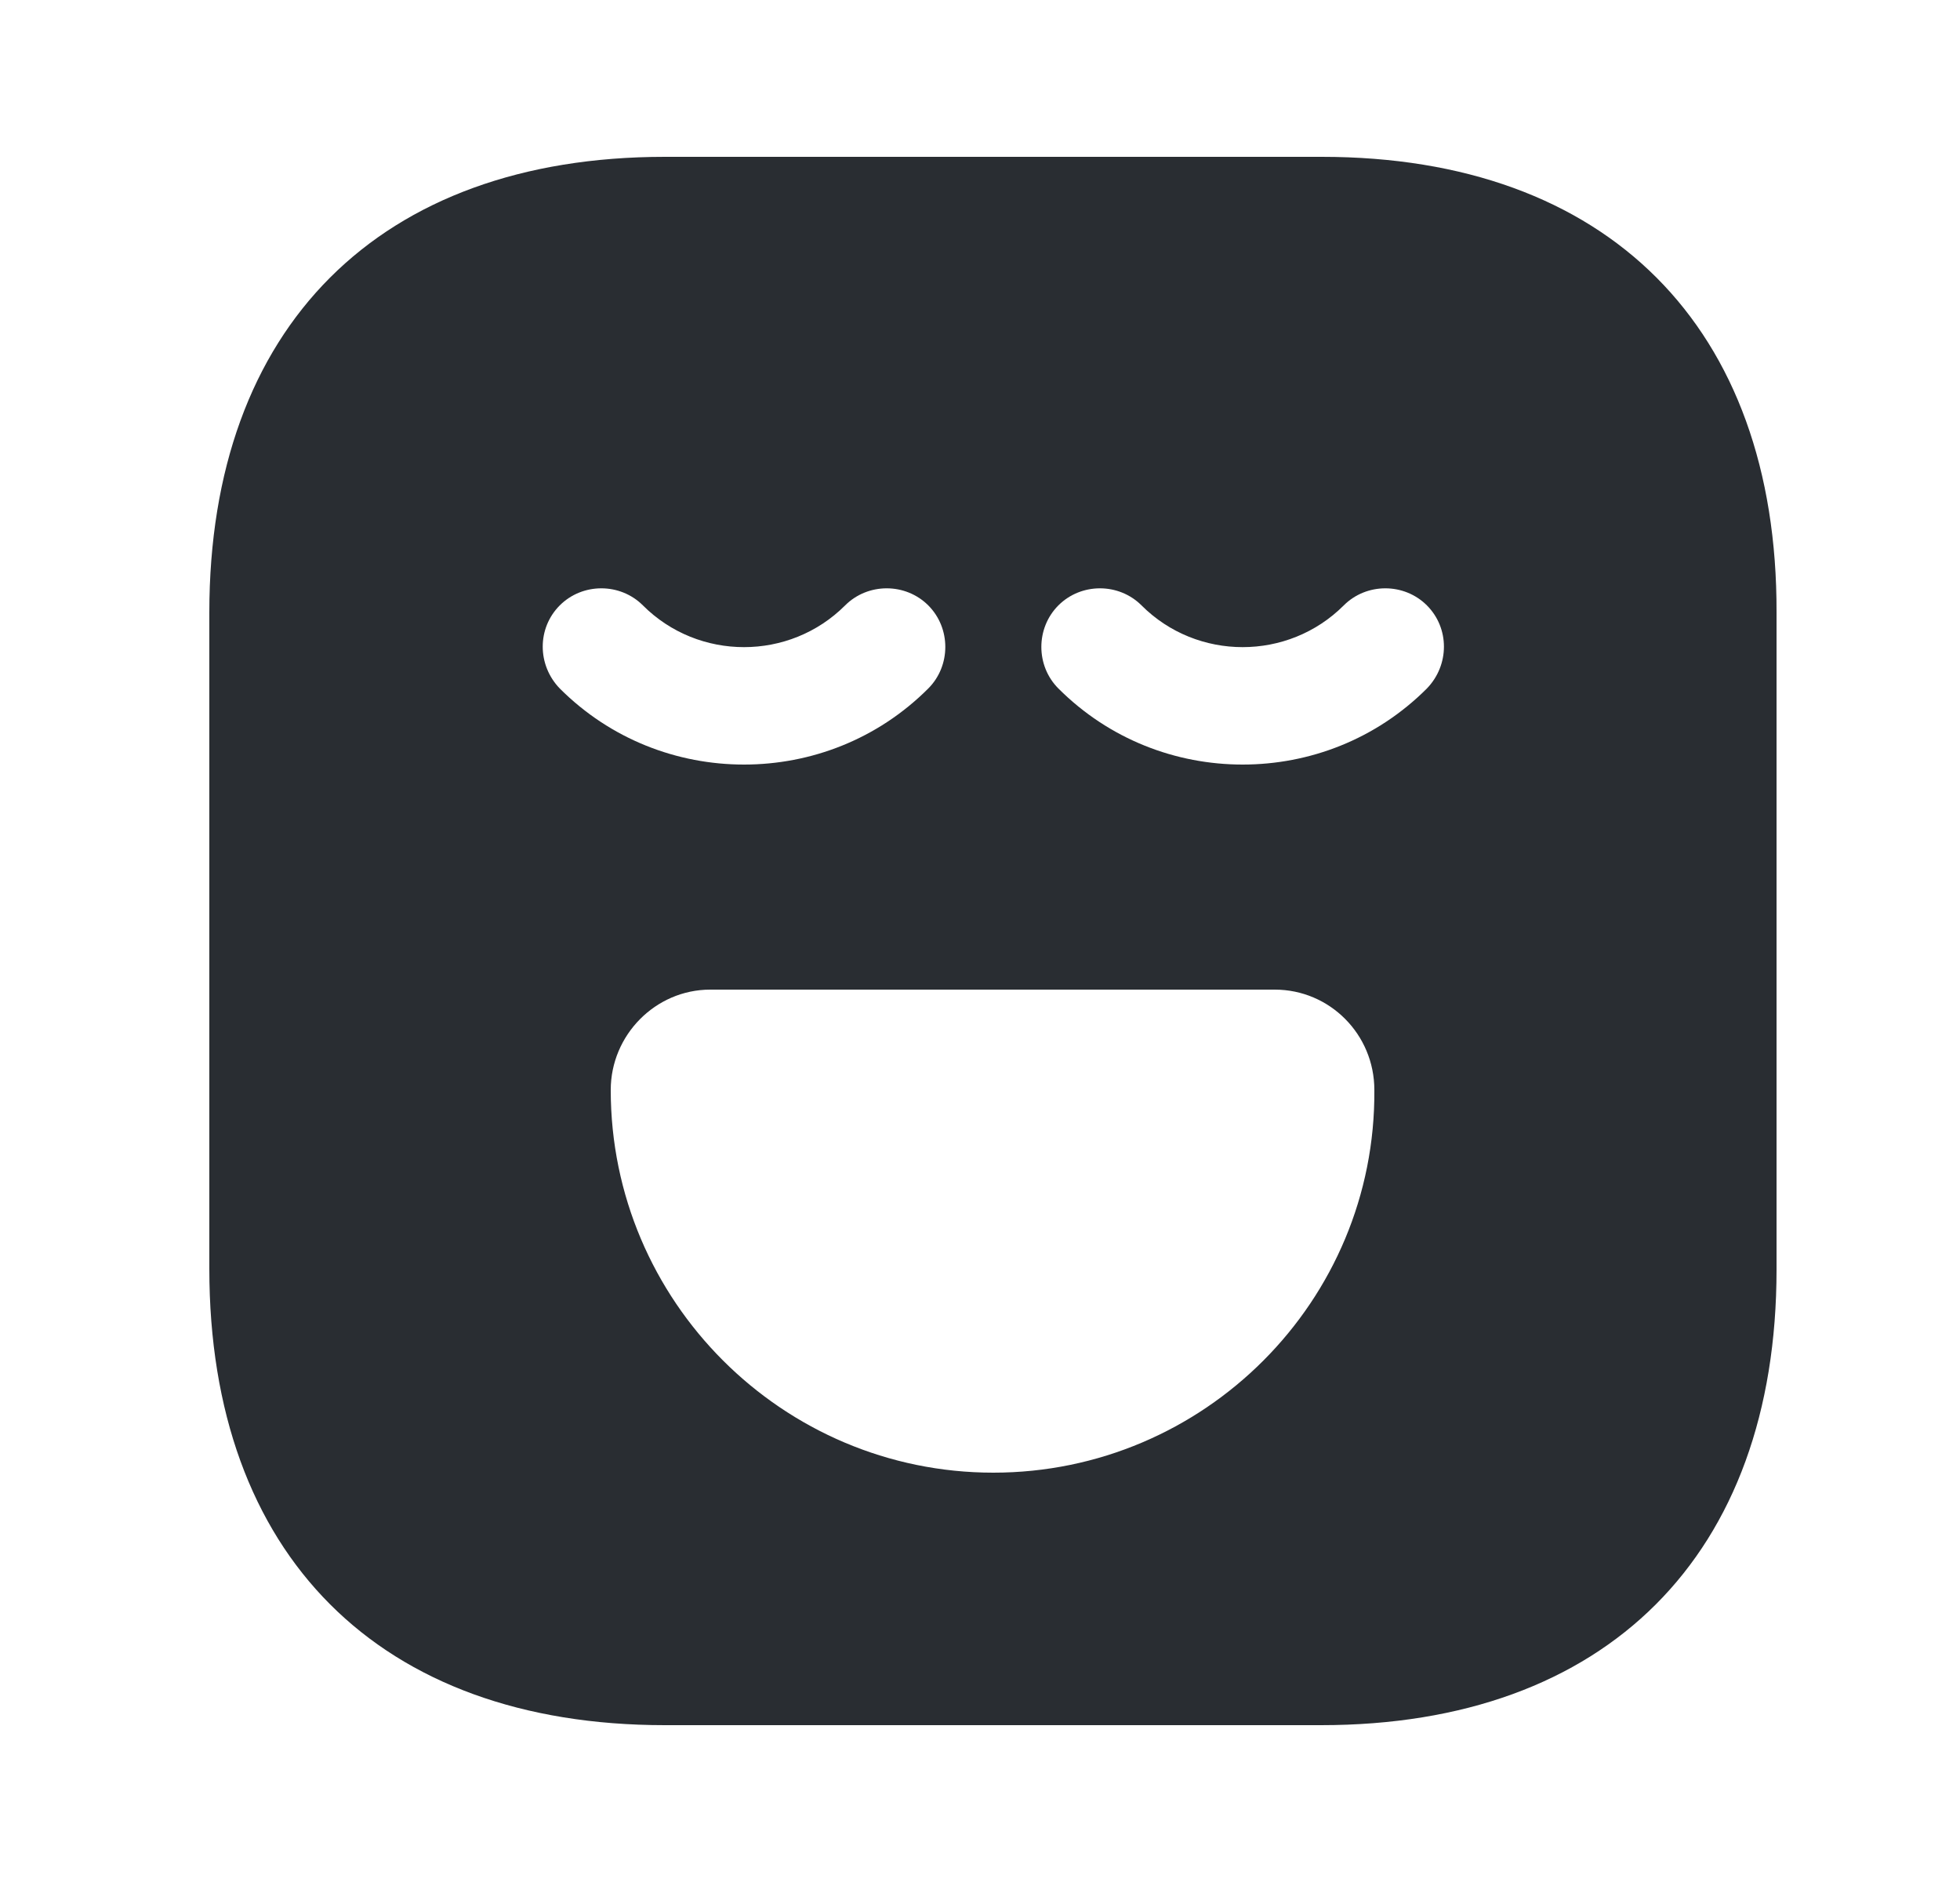 <svg width="25" height="24" viewBox="0 0 25 24" fill="none" xmlns="http://www.w3.org/2000/svg">
<path d="M16.86 2H8.48C4.84 2 2.67 4.17 2.67 7.81V16.18C2.67 19.83 4.84 22 8.48 22H16.85C20.49 22 22.66 19.83 22.66 16.19V7.81C22.67 4.17 20.5 2 16.86 2ZM7.14 7.72C7.43 7.43 7.91 7.43 8.2 7.72C8.91 8.43 10.07 8.43 10.78 7.72C11.07 7.43 11.55 7.43 11.84 7.72C12.13 8.01 12.13 8.49 11.84 8.78C11.19 9.43 10.34 9.75 9.49 9.75C8.64 9.75 7.79 9.43 7.14 8.78C6.85 8.48 6.85 8.01 7.14 7.72ZM12.67 18.78C9.98 18.78 7.79 16.59 7.79 13.9C7.79 13.2 8.36 12.62 9.06 12.62H16.26C16.96 12.62 17.53 13.19 17.53 13.9C17.55 16.59 15.36 18.78 12.67 18.78ZM18.2 8.78C17.55 9.43 16.7 9.75 15.85 9.75C15 9.75 14.15 9.43 13.5 8.78C13.21 8.49 13.21 8.01 13.5 7.72C13.79 7.43 14.27 7.43 14.56 7.72C15.27 8.43 16.43 8.43 17.14 7.72C17.43 7.43 17.91 7.43 18.2 7.72C18.49 8.01 18.49 8.48 18.2 8.78Z" fill="#292D32"/>
</svg>
